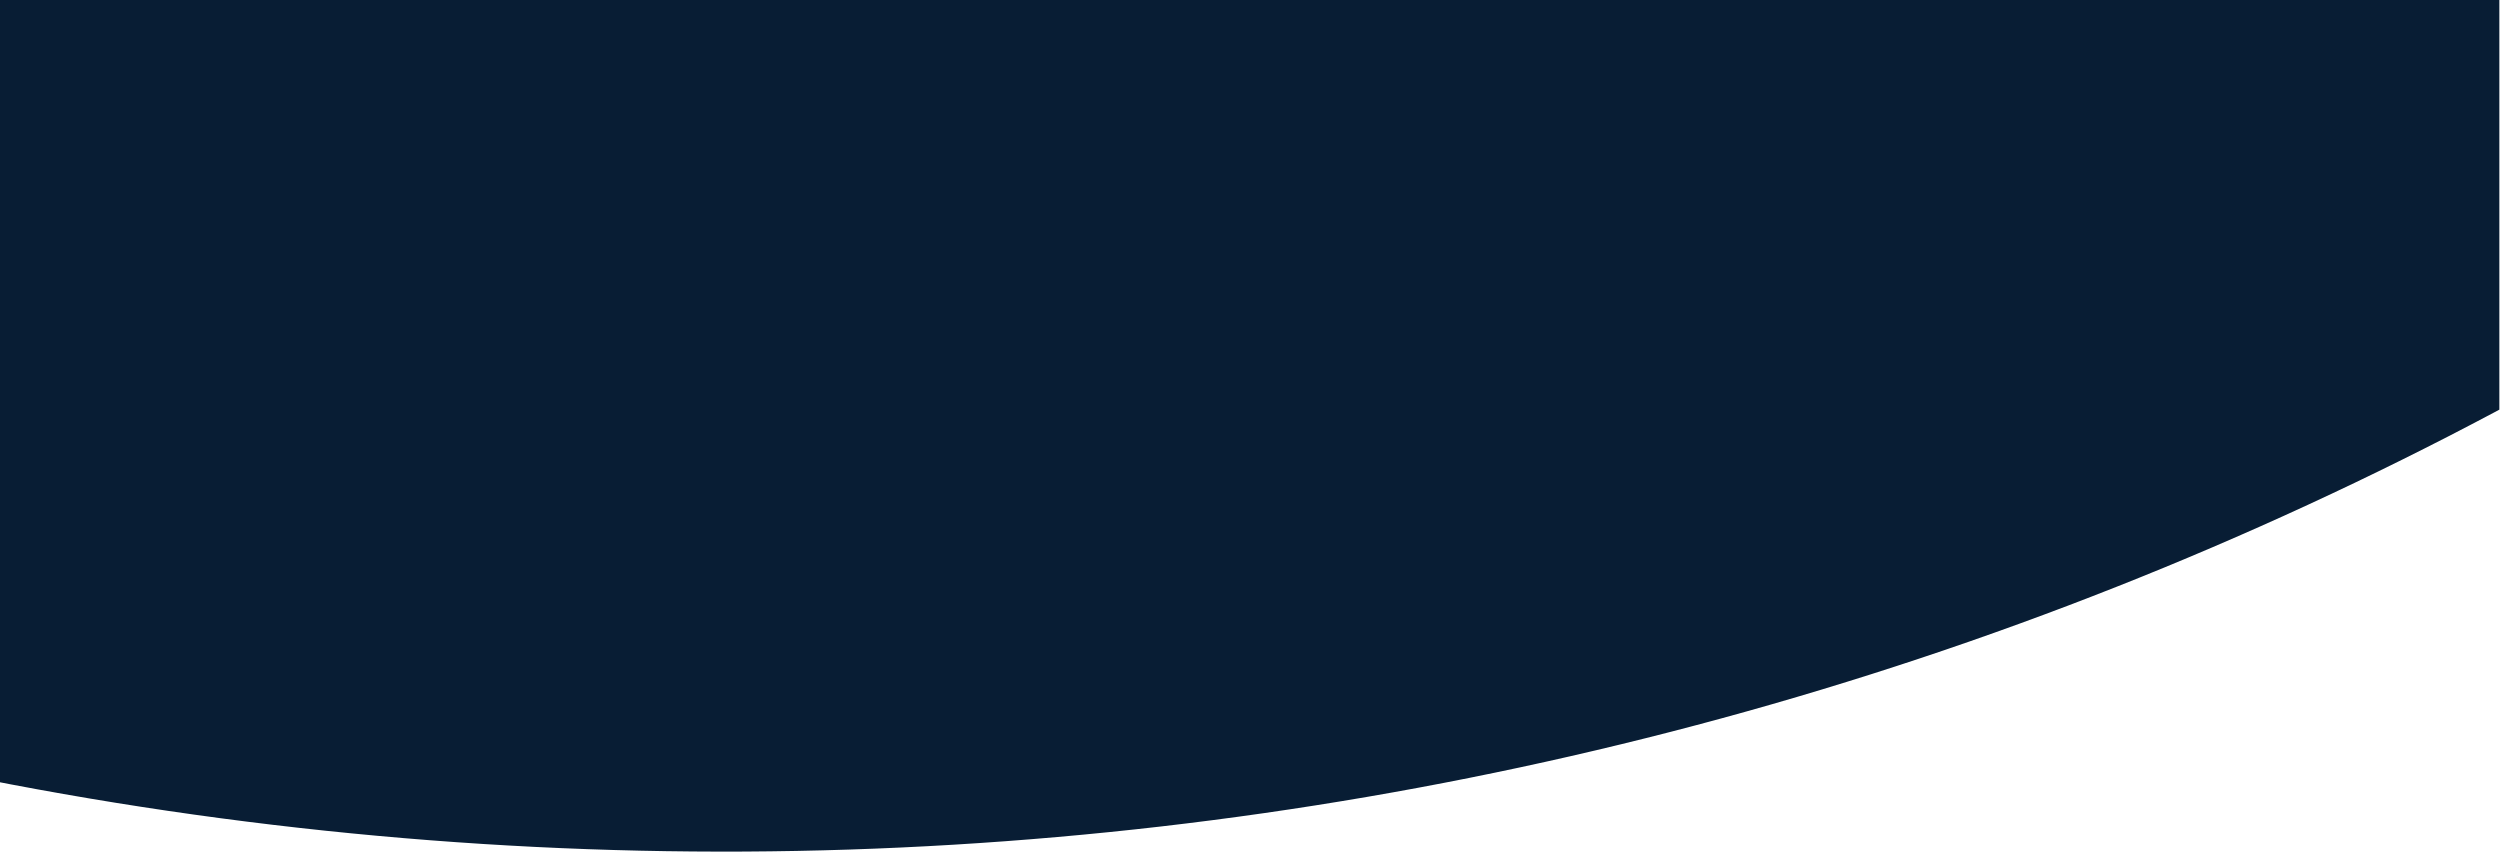 <?xml version="1.0" encoding="UTF-8"?>
<svg id="Layer_1" data-name="Layer 1" xmlns="http://www.w3.org/2000/svg" xmlns:xlink="http://www.w3.org/1999/xlink" viewBox="0 0 1920 657">
  <defs>
    <style>
      .cls-1 {
        clip-path: url(#clippath);
      }

      .cls-2 {
        fill: none;
      }

      .cls-2, .cls-3 {
        stroke-width: 0px;
      }

      .cls-3 {
        fill: #081d34;
      }
    </style>
    <clipPath id="clippath">
      <rect class="cls-2" x="-.5" width="1920" height="721"/>
    </clipPath>
  </defs>
  <g class="cls-1">
    <path class="cls-3" d="M-389.28,497.75c839.84,284.63,1749.55,174.58,2479.37-281.78l31.64-641.37-914.66-68.69C494.97-547.54-133.27-130.55-389.28,497.75Z"/>
  </g>
</svg>